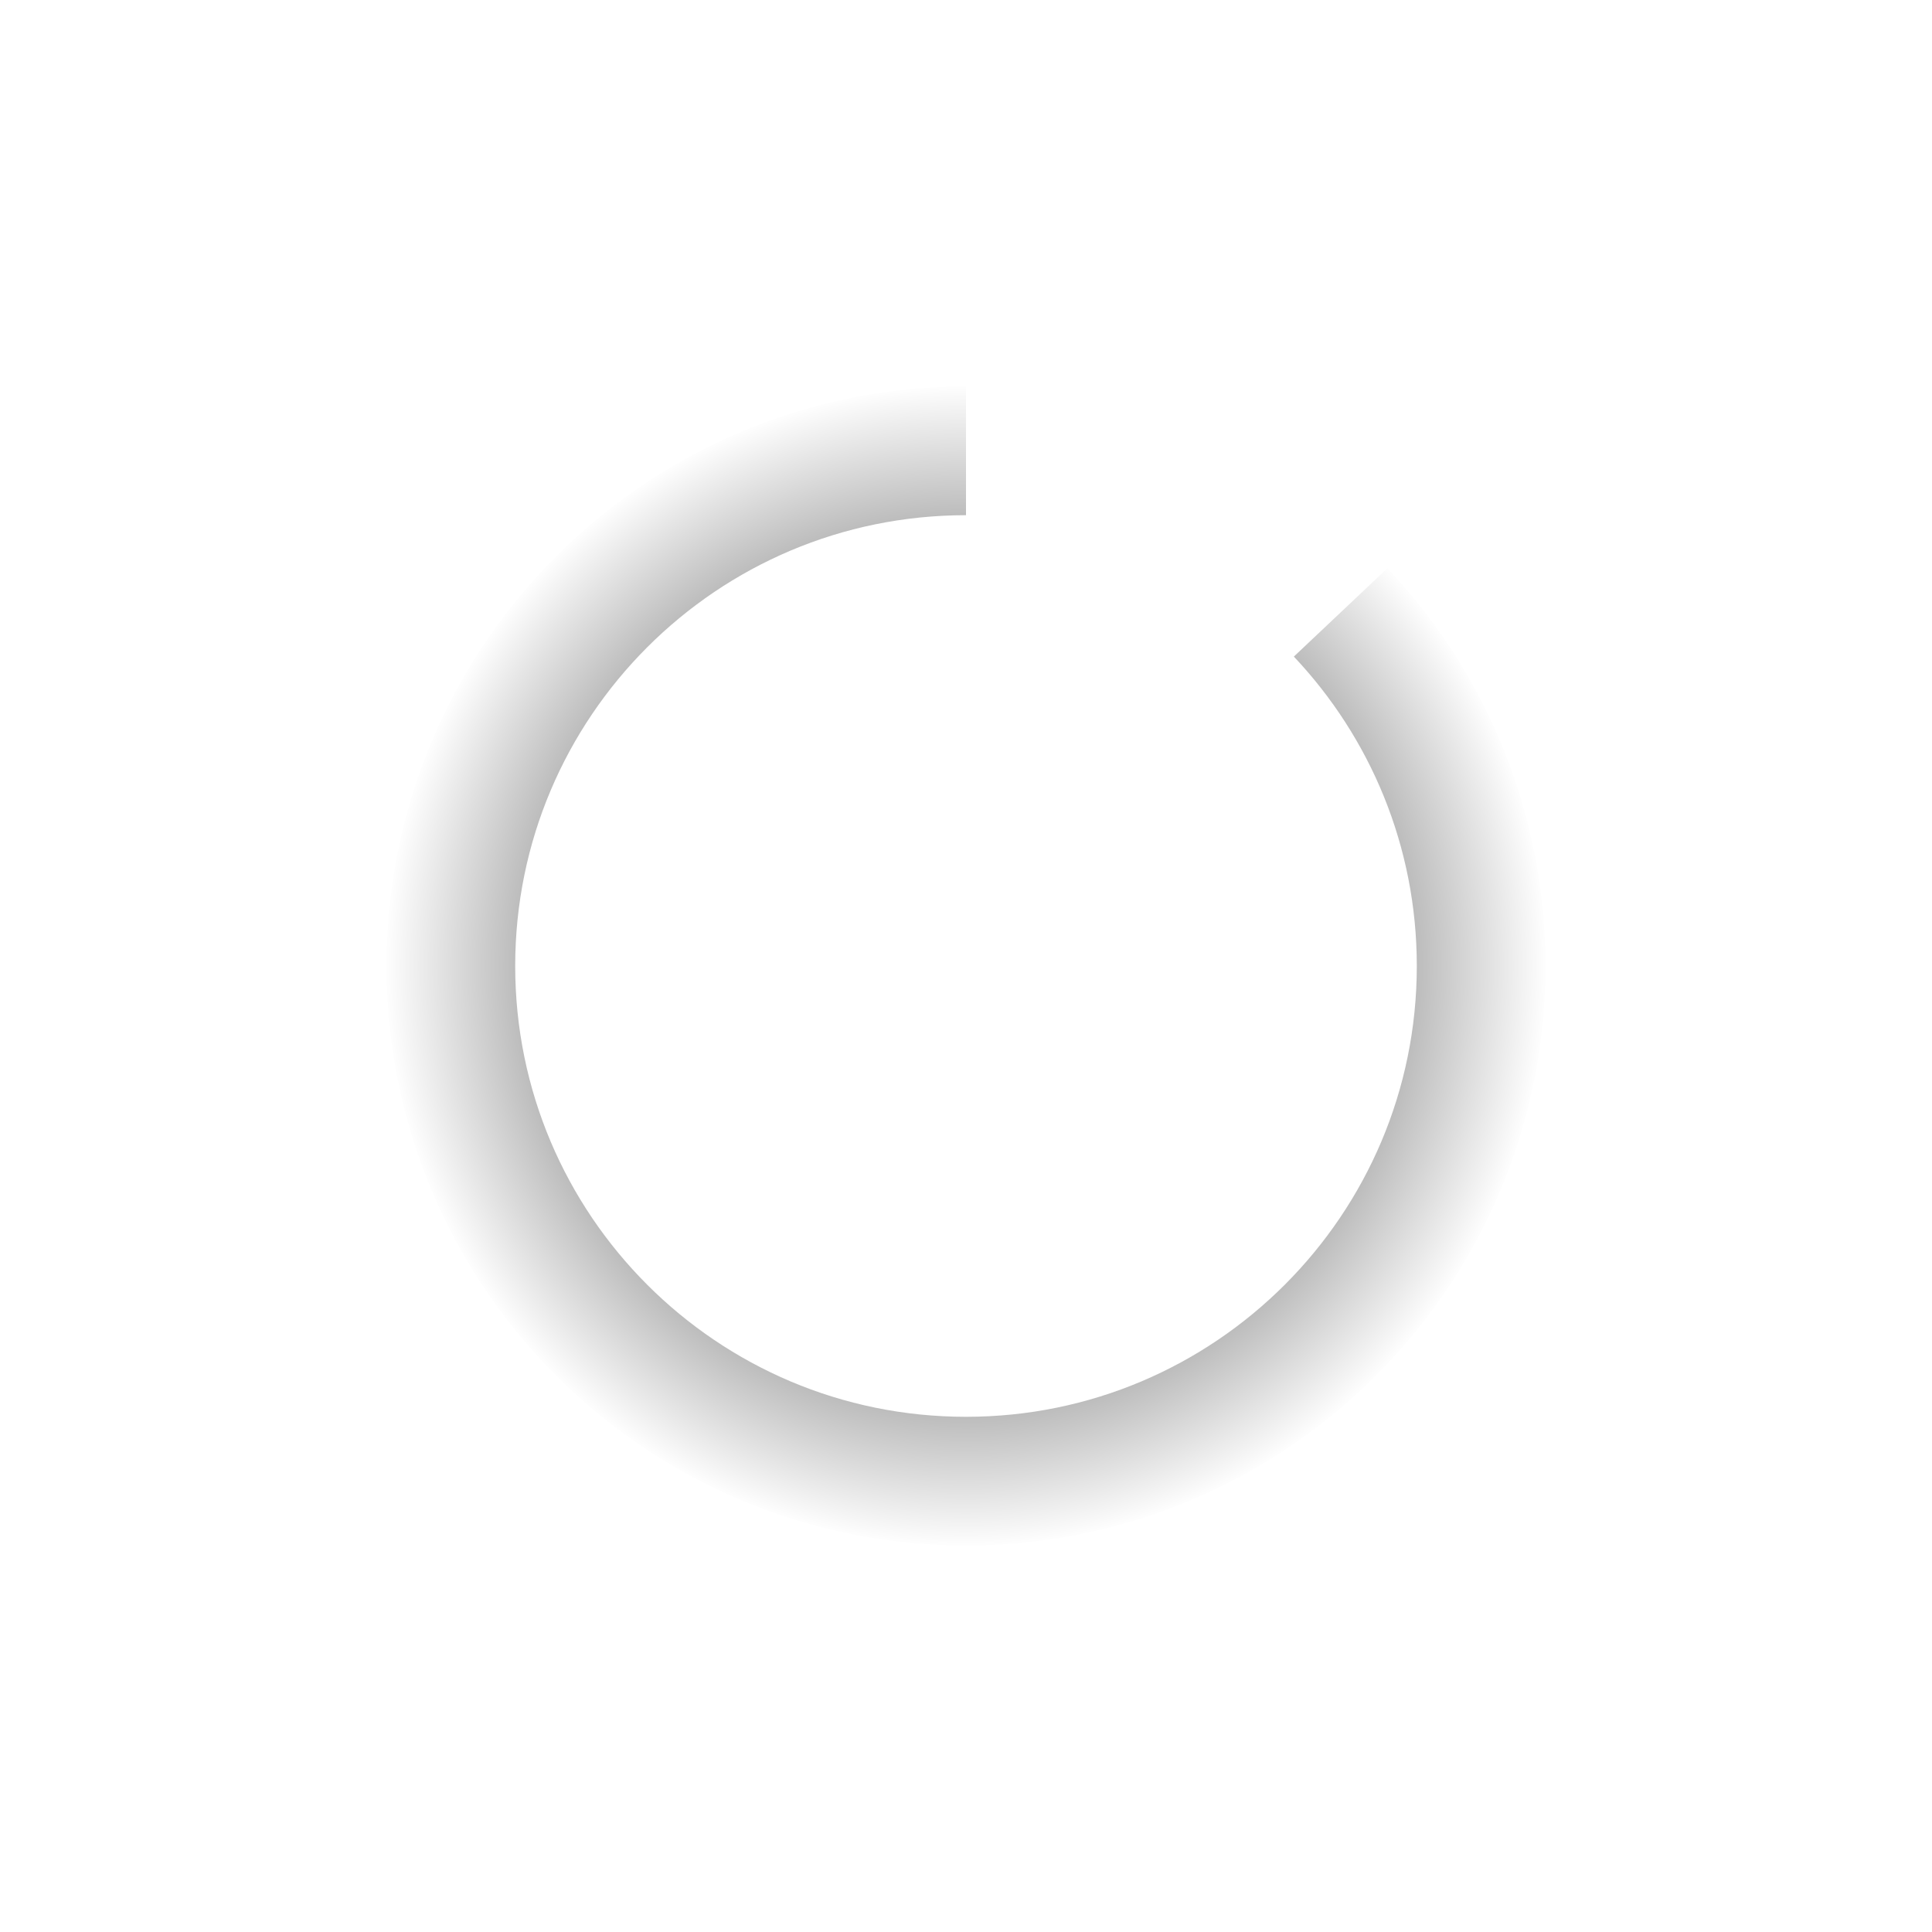 <svg width="30" height="30" viewBox="0 0 30 30" fill="none" xmlns="http://www.w3.org/2000/svg">
<path d="M15 7C10.582 7 7 10.582 7 15C7 19.418 10.582 23 15 23C19.418 23 23 19.418 23 15C23 12.874 22.171 10.942 20.818 9.509" stroke="url(#paint0_angular_1508_13666)" stroke-width="2"/>
<defs>
<radialGradient id="paint0_angular_1508_13666" cx="0" cy="0" r="1" gradientUnits="userSpaceOnUse" gradientTransform="translate(15 15) rotate(-90) scale(9)">
<stop offset="0.134"/>
<stop offset="1" stop-opacity="0"/>
</radialGradient>
</defs>
</svg>
